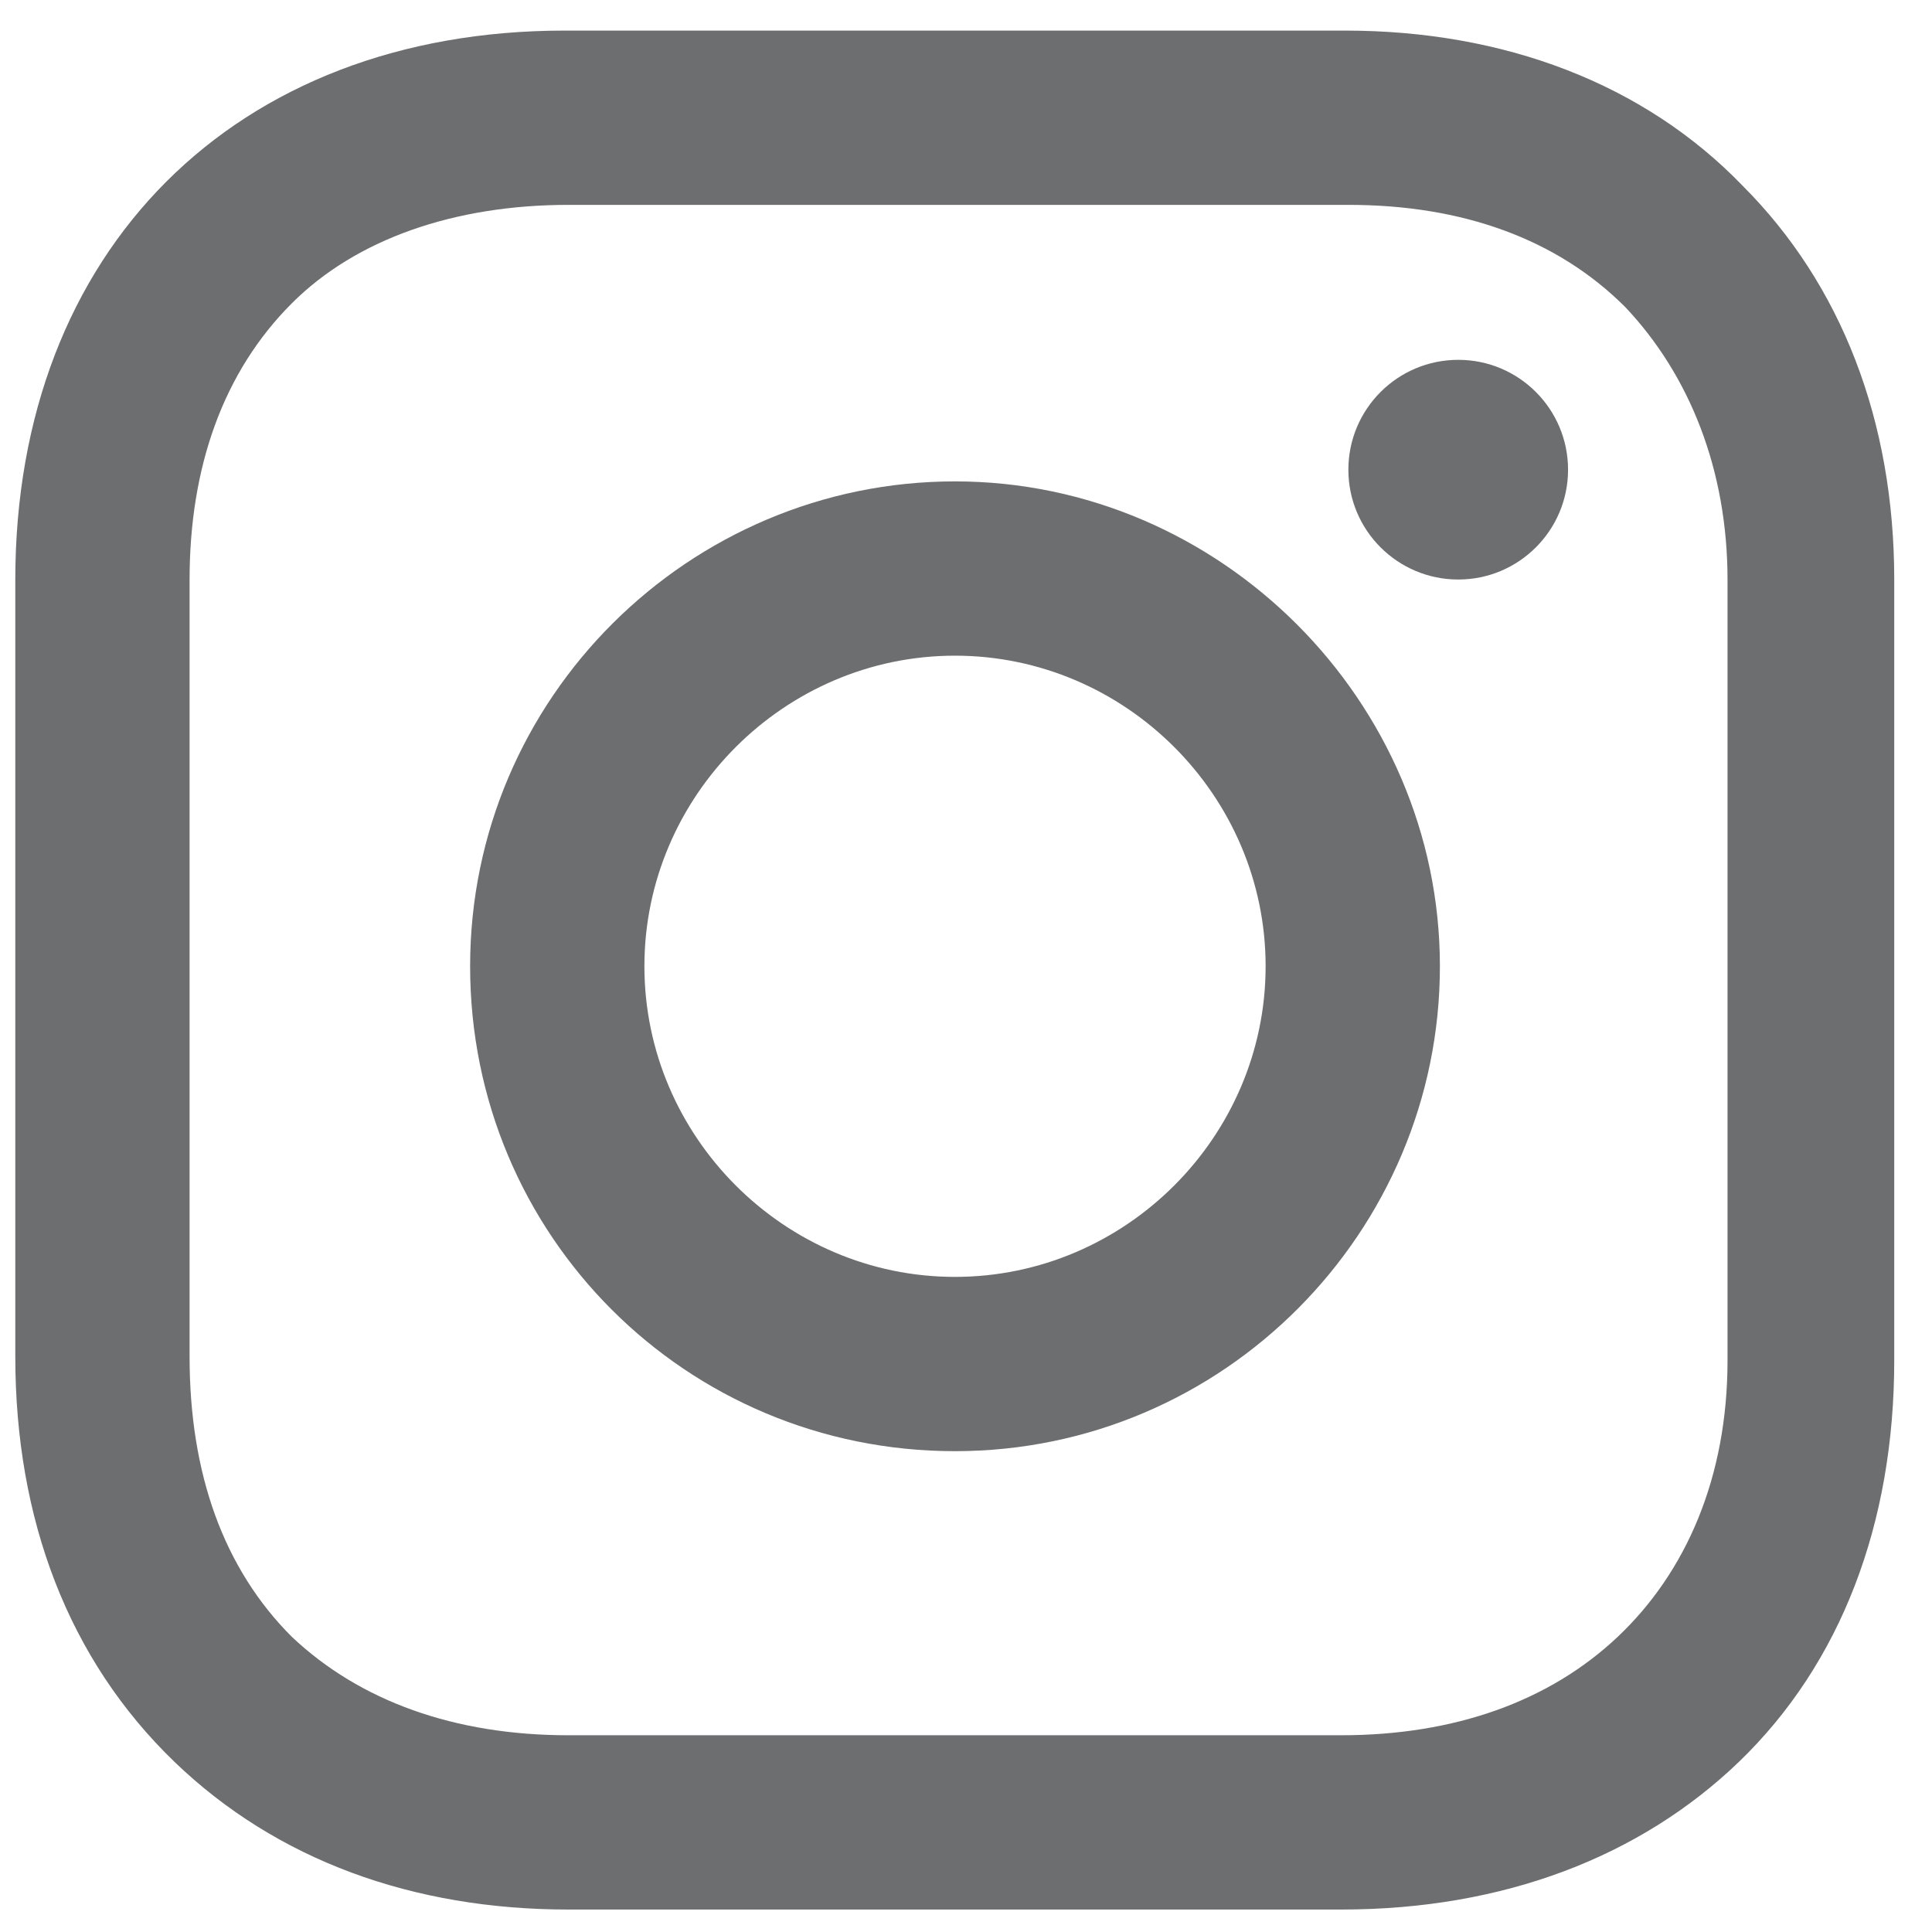 <svg width="24" height="24" viewBox="0 0 24 24" version="1.1" xmlns="http://www.w3.org/2000/svg" xmlns:xlink="http://www.w3.org/1999/xlink">
<title>instagram</title>
<desc>Created using Figma</desc>
<g id="Canvas" transform="translate(-7739 -1754)">
<g id="instagram">
<g id="Shape">
<use xlink:href="#path0_fill" transform="translate(7744.84 1759.98)" fill="#6D6E6F"/>
</g>
<g id="Oval">
<use xlink:href="#path1_fill" transform="translate(7755.75 1758.47)" fill="#6D6E6F"/>
</g>
<g id="Shape">
<use xlink:href="#path2_fill" transform="translate(7739.19 1754.38)" fill="#6D6E6F"/>
</g>
</g>
</g>
<defs>
<path id="path0_fill" fill-rule="evenodd" d="M 0 6.024C 0 2.682 2.729 0 6.023 0C 9.318 0 12.047 2.729 12.047 6.024C 12.047 9.318 9.365 12.047 6.023 12.047C 2.682 12.047 0 9.365 0 6.024ZM 2.165 6.023C 2.165 8.141 3.906 9.882 6.023 9.882C 8.141 9.882 9.882 8.141 9.882 6.023C 9.882 3.906 8.141 2.165 6.023 2.165C 3.906 2.165 2.165 3.906 2.165 6.023Z"/>
<path id="path1_fill" d="M 1.365 2.729C 2.118 2.729 2.729 2.118 2.729 1.365C 2.729 0.611 2.118 0 1.365 0C 0.611 0 0 0.611 0 1.365C 0 2.118 0.611 2.729 1.365 2.729Z"/>
<path id="path2_fill" fill-rule="evenodd" d="M 16.518 0C 18.494 0 20.235 0.659 21.459 1.929C 22.682 3.153 23.341 4.847 23.341 6.823L 23.341 16.518C 23.341 18.541 22.682 20.282 21.412 21.506C 20.189 22.682 18.494 23.341 16.471 23.341L 6.871 23.341C 4.941 23.341 3.247 22.729 1.977 21.506C 0.659 20.235 0 18.494 0 16.471L 0 6.823C 0 2.729 2.729 0 6.824 0L 16.518 0ZM 19.906 19.953C 20.753 19.153 21.27 17.976 21.27 16.518L 21.27 6.823C 21.27 5.459 20.8 4.282 20 3.435C 19.153 2.588 17.976 2.165 16.564 2.165L 6.871 2.165C 5.458 2.165 4.235 2.588 3.435 3.388C 2.588 4.235 2.165 5.412 2.165 6.823L 2.165 16.471C 2.165 17.929 2.588 19.106 3.435 19.953C 4.282 20.753 5.458 21.176 6.871 21.176L 16.47 21.176C 17.882 21.176 19.059 20.753 19.906 19.953Z"/>
</defs>
</svg>
